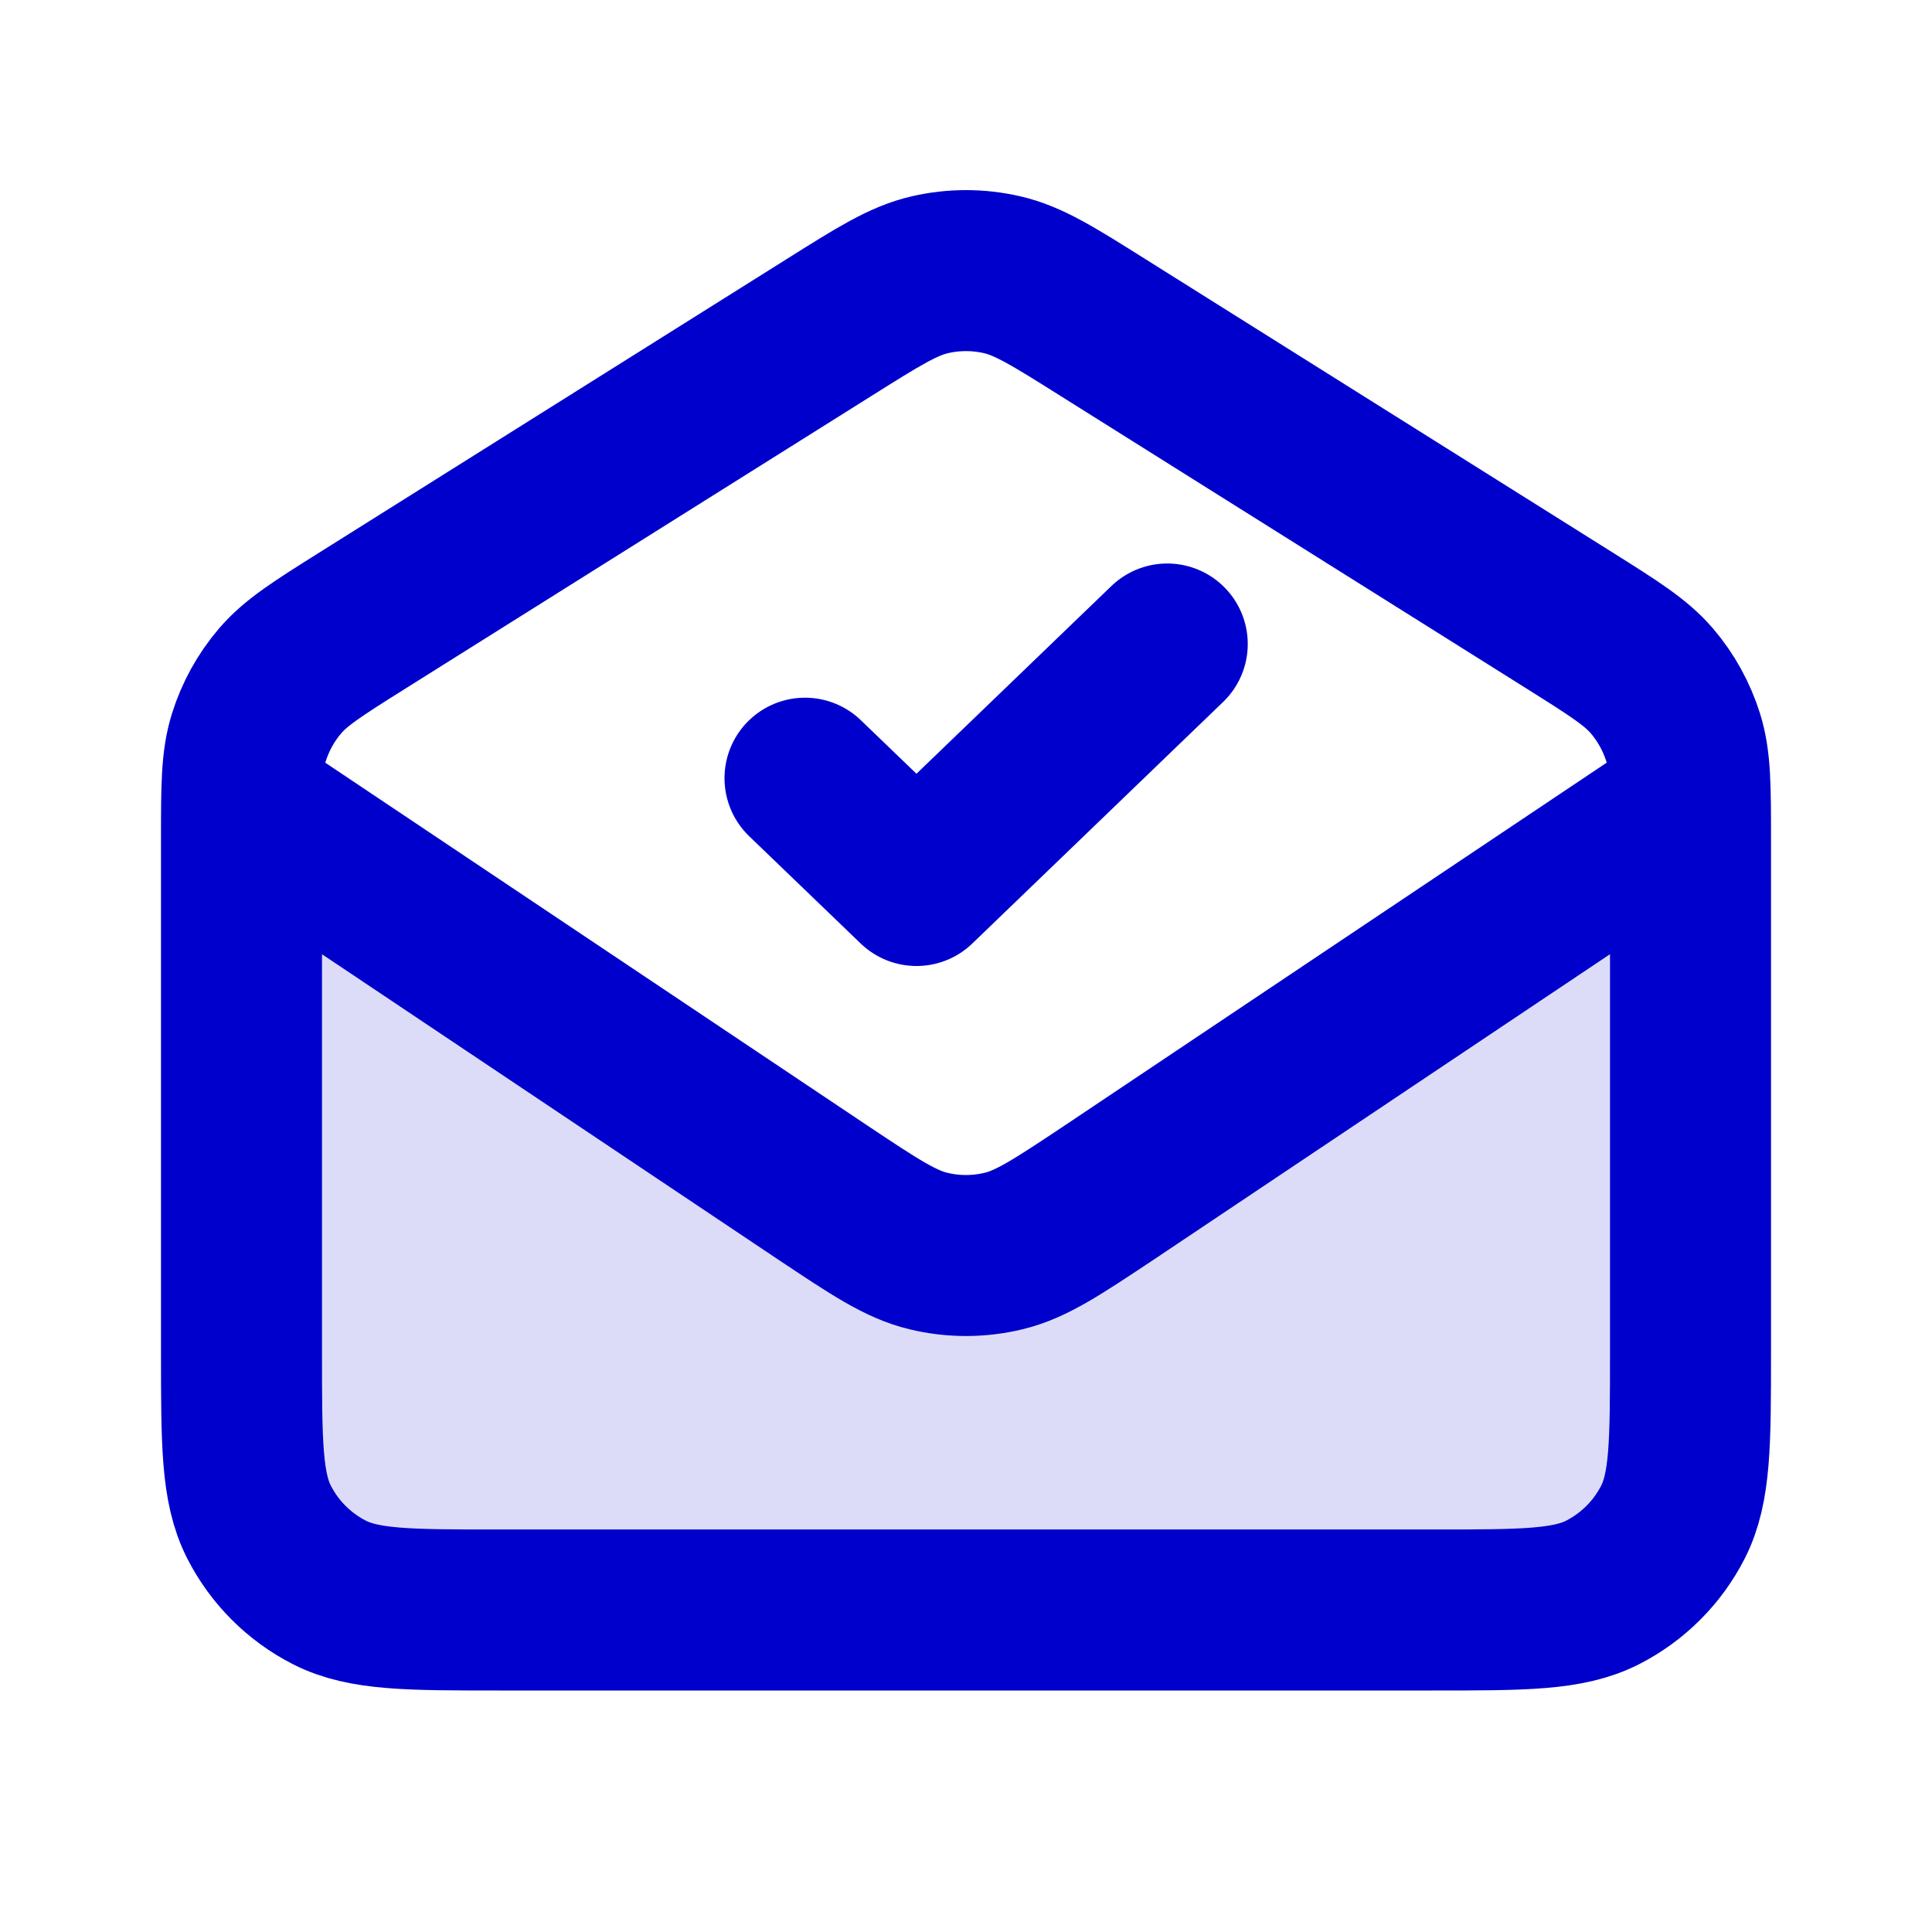 <svg width="24" height="24" viewBox="0 0 24 24" fill="none" xmlns="http://www.w3.org/2000/svg">
<path opacity="0.14" d="M21 11.306C21 10.741 21 10.34 20.973 10.018L13.771 14.82C13.132 15.246 12.812 15.459 12.466 15.541C12.16 15.615 11.84 15.615 11.534 15.541C11.329 15.492 11.133 15.398 10.874 15.24C10.699 15.133 10.494 14.996 10.237 14.825L3.027 10.018C3 10.34 3 10.741 3 11.306V18C3 19.105 3.895 20 5 20H19C20.105 20 21 19.105 21 18V11.306Z" fill="#0000CC"/>
<path d="M10 9.667L11.385 11L14.5 8M3.028 10L10.225 14.817C10.866 15.244 11.187 15.458 11.534 15.541C11.84 15.615 12.159 15.615 12.466 15.541C12.812 15.458 13.133 15.244 13.775 14.817L20.971 10M10.298 4.069L4.498 7.711C3.951 8.055 3.678 8.227 3.479 8.459C3.304 8.664 3.172 8.903 3.091 9.161C3 9.453 3 9.775 3 10.421V16.8C3 17.92 3 18.48 3.218 18.908C3.41 19.284 3.716 19.59 4.092 19.782C4.52 20 5.08 20 6.2 20H17.8C18.92 20 19.48 20 19.908 19.782C20.284 19.59 20.59 19.284 20.782 18.908C21 18.48 21 17.92 21 16.8V10.421C21 9.775 21 9.453 20.909 9.161C20.828 8.903 20.696 8.664 20.521 8.459C20.322 8.227 20.049 8.055 19.502 7.711L13.702 4.069C13.085 3.681 12.776 3.487 12.445 3.412C12.152 3.345 11.848 3.345 11.555 3.412C11.224 3.487 10.915 3.681 10.298 4.069Z" stroke="#0000CC" stroke-width="2" stroke-linecap="round" stroke-linejoin="round"/>
</svg>
